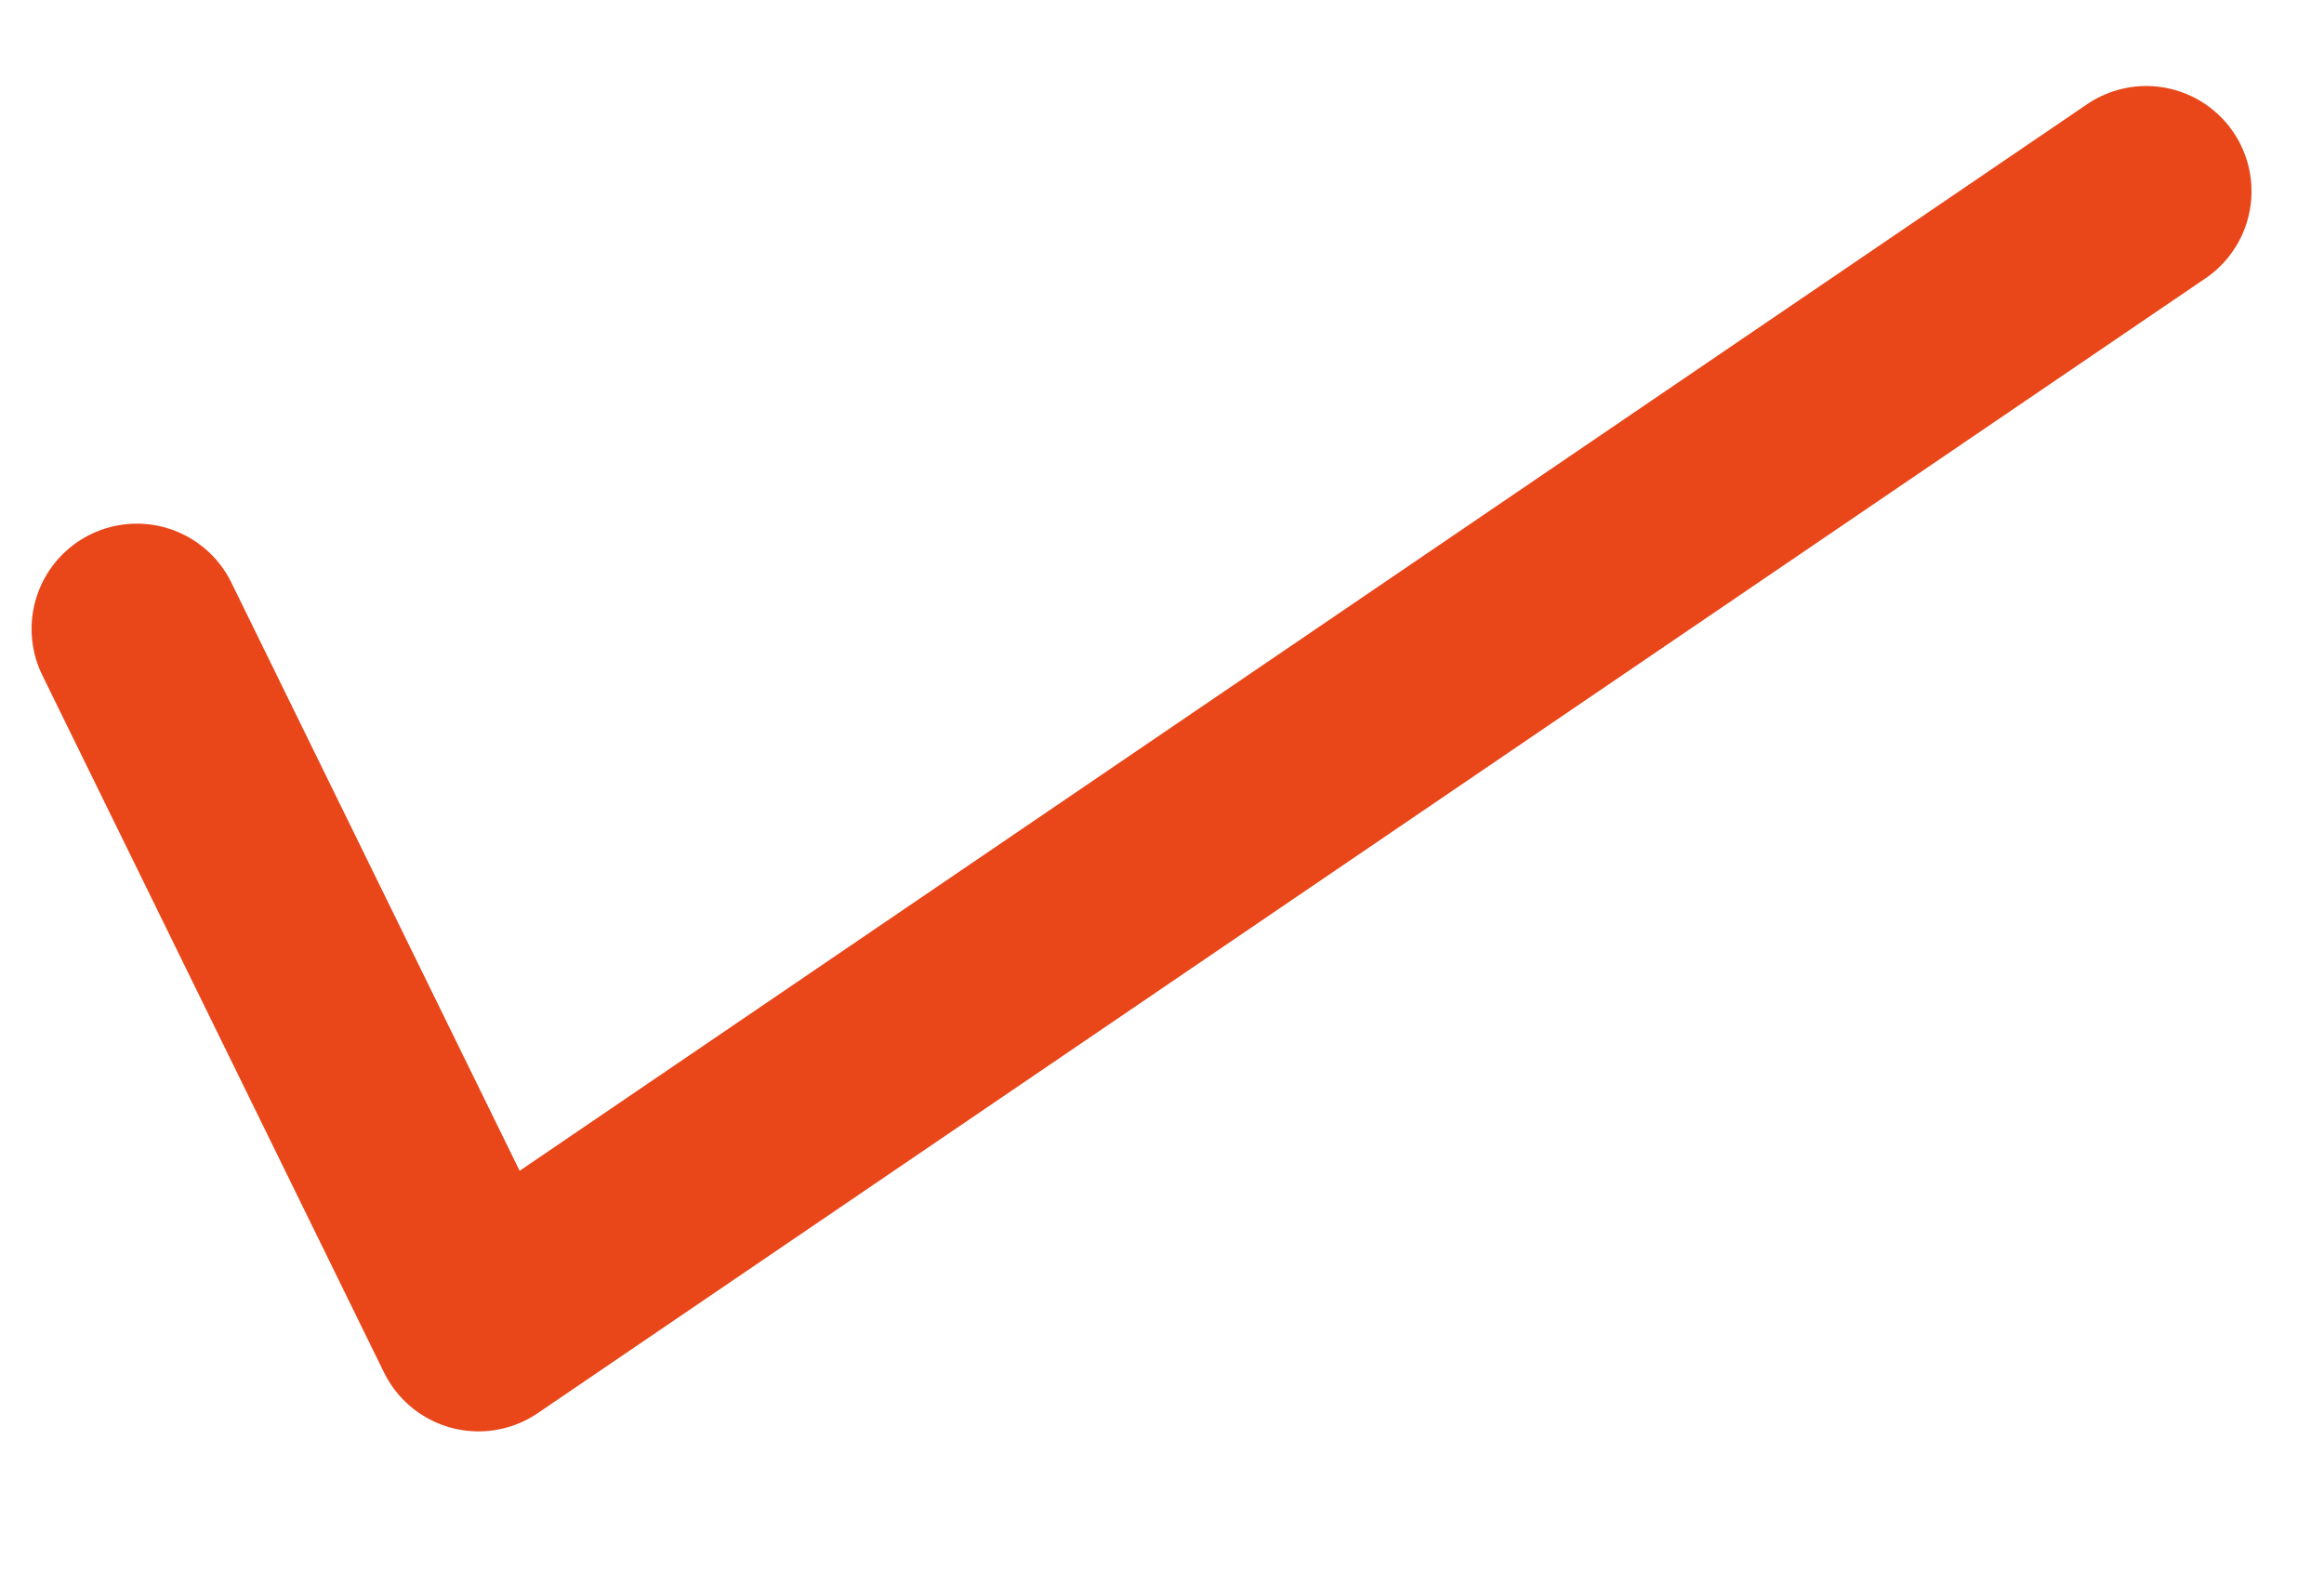 <?xml version="1.0" encoding="utf-8"?>
<!-- Generator: Adobe Illustrator 23.0.2, SVG Export Plug-In . SVG Version: 6.00 Build 0)  -->
<svg version="1.1" id="레이어_1" xmlns="http://www.w3.org/2000/svg" xmlns:xlink="http://www.w3.org/1999/xlink" x="0px"
	 y="0px" viewBox="0 0 77.27 52.27" style="enable-background:new 0 0 77.27 52.27;" xml:space="preserve">
<style type="text/css">
	.st0{fill:none;stroke:#E94619;stroke-width:7;stroke-linecap:round;stroke-linejoin:round;stroke-miterlimit:10;}
</style>
<polyline class="st0" points="4.55,20.91 15.91,44.09 71.36,6.36 "/>
</svg>
